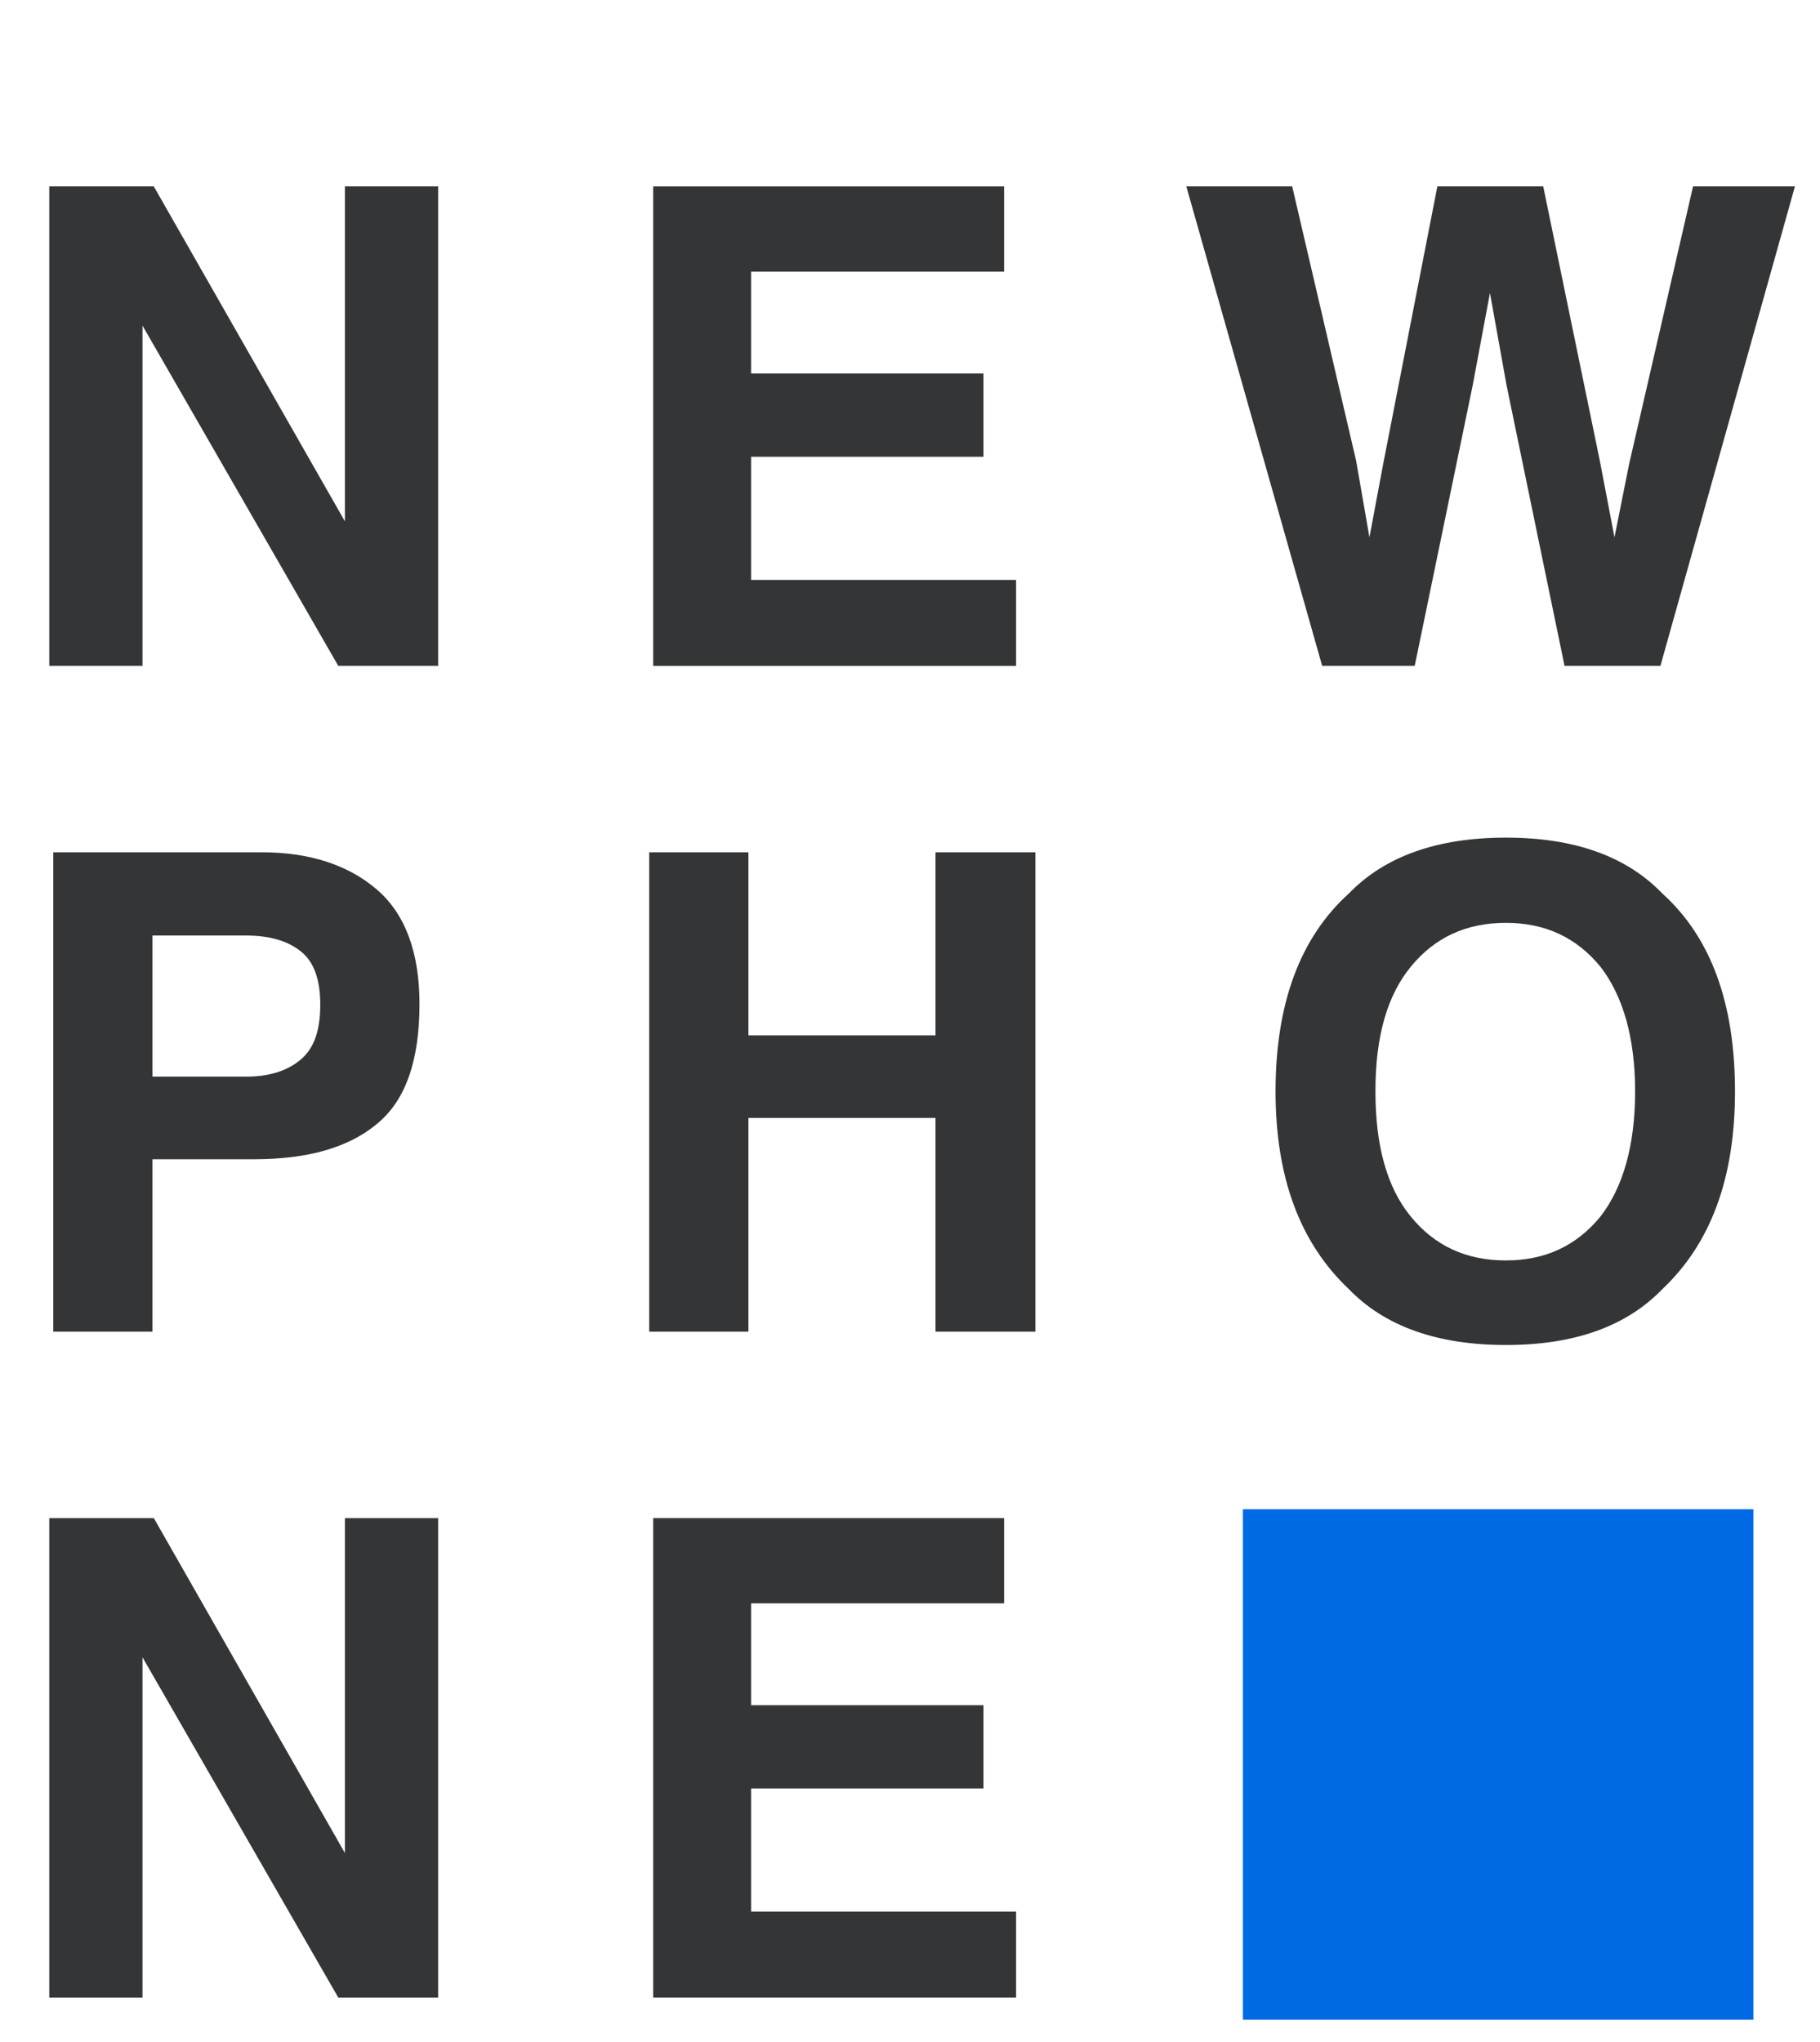 <svg width="82" height="92" viewBox="0 0 82 92" fill="none" xmlns="http://www.w3.org/2000/svg">
<path d="M15.54 23.49L6.93 8.4H2.22V30H6.42V14.67L15.24 30H19.74V8.4H15.54V23.49Z" fill="#333536"/>
<path d="M16.98 50.64C18.27 49.59 18.9 47.79 18.9 45.24C18.9 42.93 18.27 41.19 16.98 40.08C15.69 38.97 13.95 38.4 11.79 38.4H2.4V60H6.87V52.23H11.46C13.83 52.23 15.69 51.72 16.98 50.64ZM13.56 42.87C14.16 43.35 14.43 44.16 14.43 45.27C14.43 46.41 14.16 47.22 13.56 47.73C12.96 48.24 12.15 48.51 11.07 48.51H6.87V42.15H11.07C12.15 42.15 12.96 42.39 13.56 42.87Z" fill="#333536"/>
<path d="M15.54 83.49L6.93 68.4H2.22V90H6.42V74.67L15.24 90H19.74V68.4H15.54V83.49Z" fill="#333536"/>
<path d="M33.72 38.4H29.25V60H33.72V50.37H42.15V60H46.65V38.4H42.15V46.65H33.72V38.4Z" fill="#333536"/>
<path d="M33.84 76.83V72.24H45.24V68.4H29.43V90H45.78V86.13H33.84V80.58H44.31V76.83H33.84Z" fill="#333536"/>
<path d="M74.9 58.08C77.09 56.01 78.17 53.07 78.17 49.17C78.17 45.21 77.09 42.24 74.9 40.26C73.28 38.58 70.94 37.74 67.85 37.74C64.76 37.74 62.39 38.58 60.77 40.26C58.58 42.24 57.47 45.21 57.47 49.17C57.47 53.07 58.58 56.01 60.77 58.08C62.39 59.76 64.76 60.6 67.85 60.6C70.94 60.6 73.28 59.76 74.9 58.08ZM72.11 54.81C71.03 56.13 69.62 56.79 67.85 56.79C66.05 56.79 64.64 56.13 63.56 54.81C62.48 53.49 61.97 51.6 61.97 49.17C61.97 46.74 62.48 44.88 63.56 43.56C64.64 42.24 66.05 41.58 67.85 41.58C69.62 41.58 71.03 42.24 72.11 43.56C73.13 44.88 73.67 46.77 73.67 49.17C73.67 51.6 73.13 53.49 72.11 54.81Z" fill="#333536"/>
<path d="M33.84 16.83V12.24H45.24V8.4H29.43V30H45.78V26.13H33.84V20.58H44.31V16.83H33.84Z" fill="#333536"/>
<path d="M61.7 24.21L61.1 20.76L58.22 8.4H53.45L59.57 30H63.74L66.35 17.37L67.13 13.2L67.88 17.37L70.49 30H74.81L80.87 8.4H76.28L73.4 20.91L72.74 24.21L72.08 20.76L69.53 8.4H64.76L62.33 20.85L61.7 24.21Z" fill="#333536"/>
<rect x="56" y="68" width="23" height="23" fill="#0069E4"/>
</svg>
